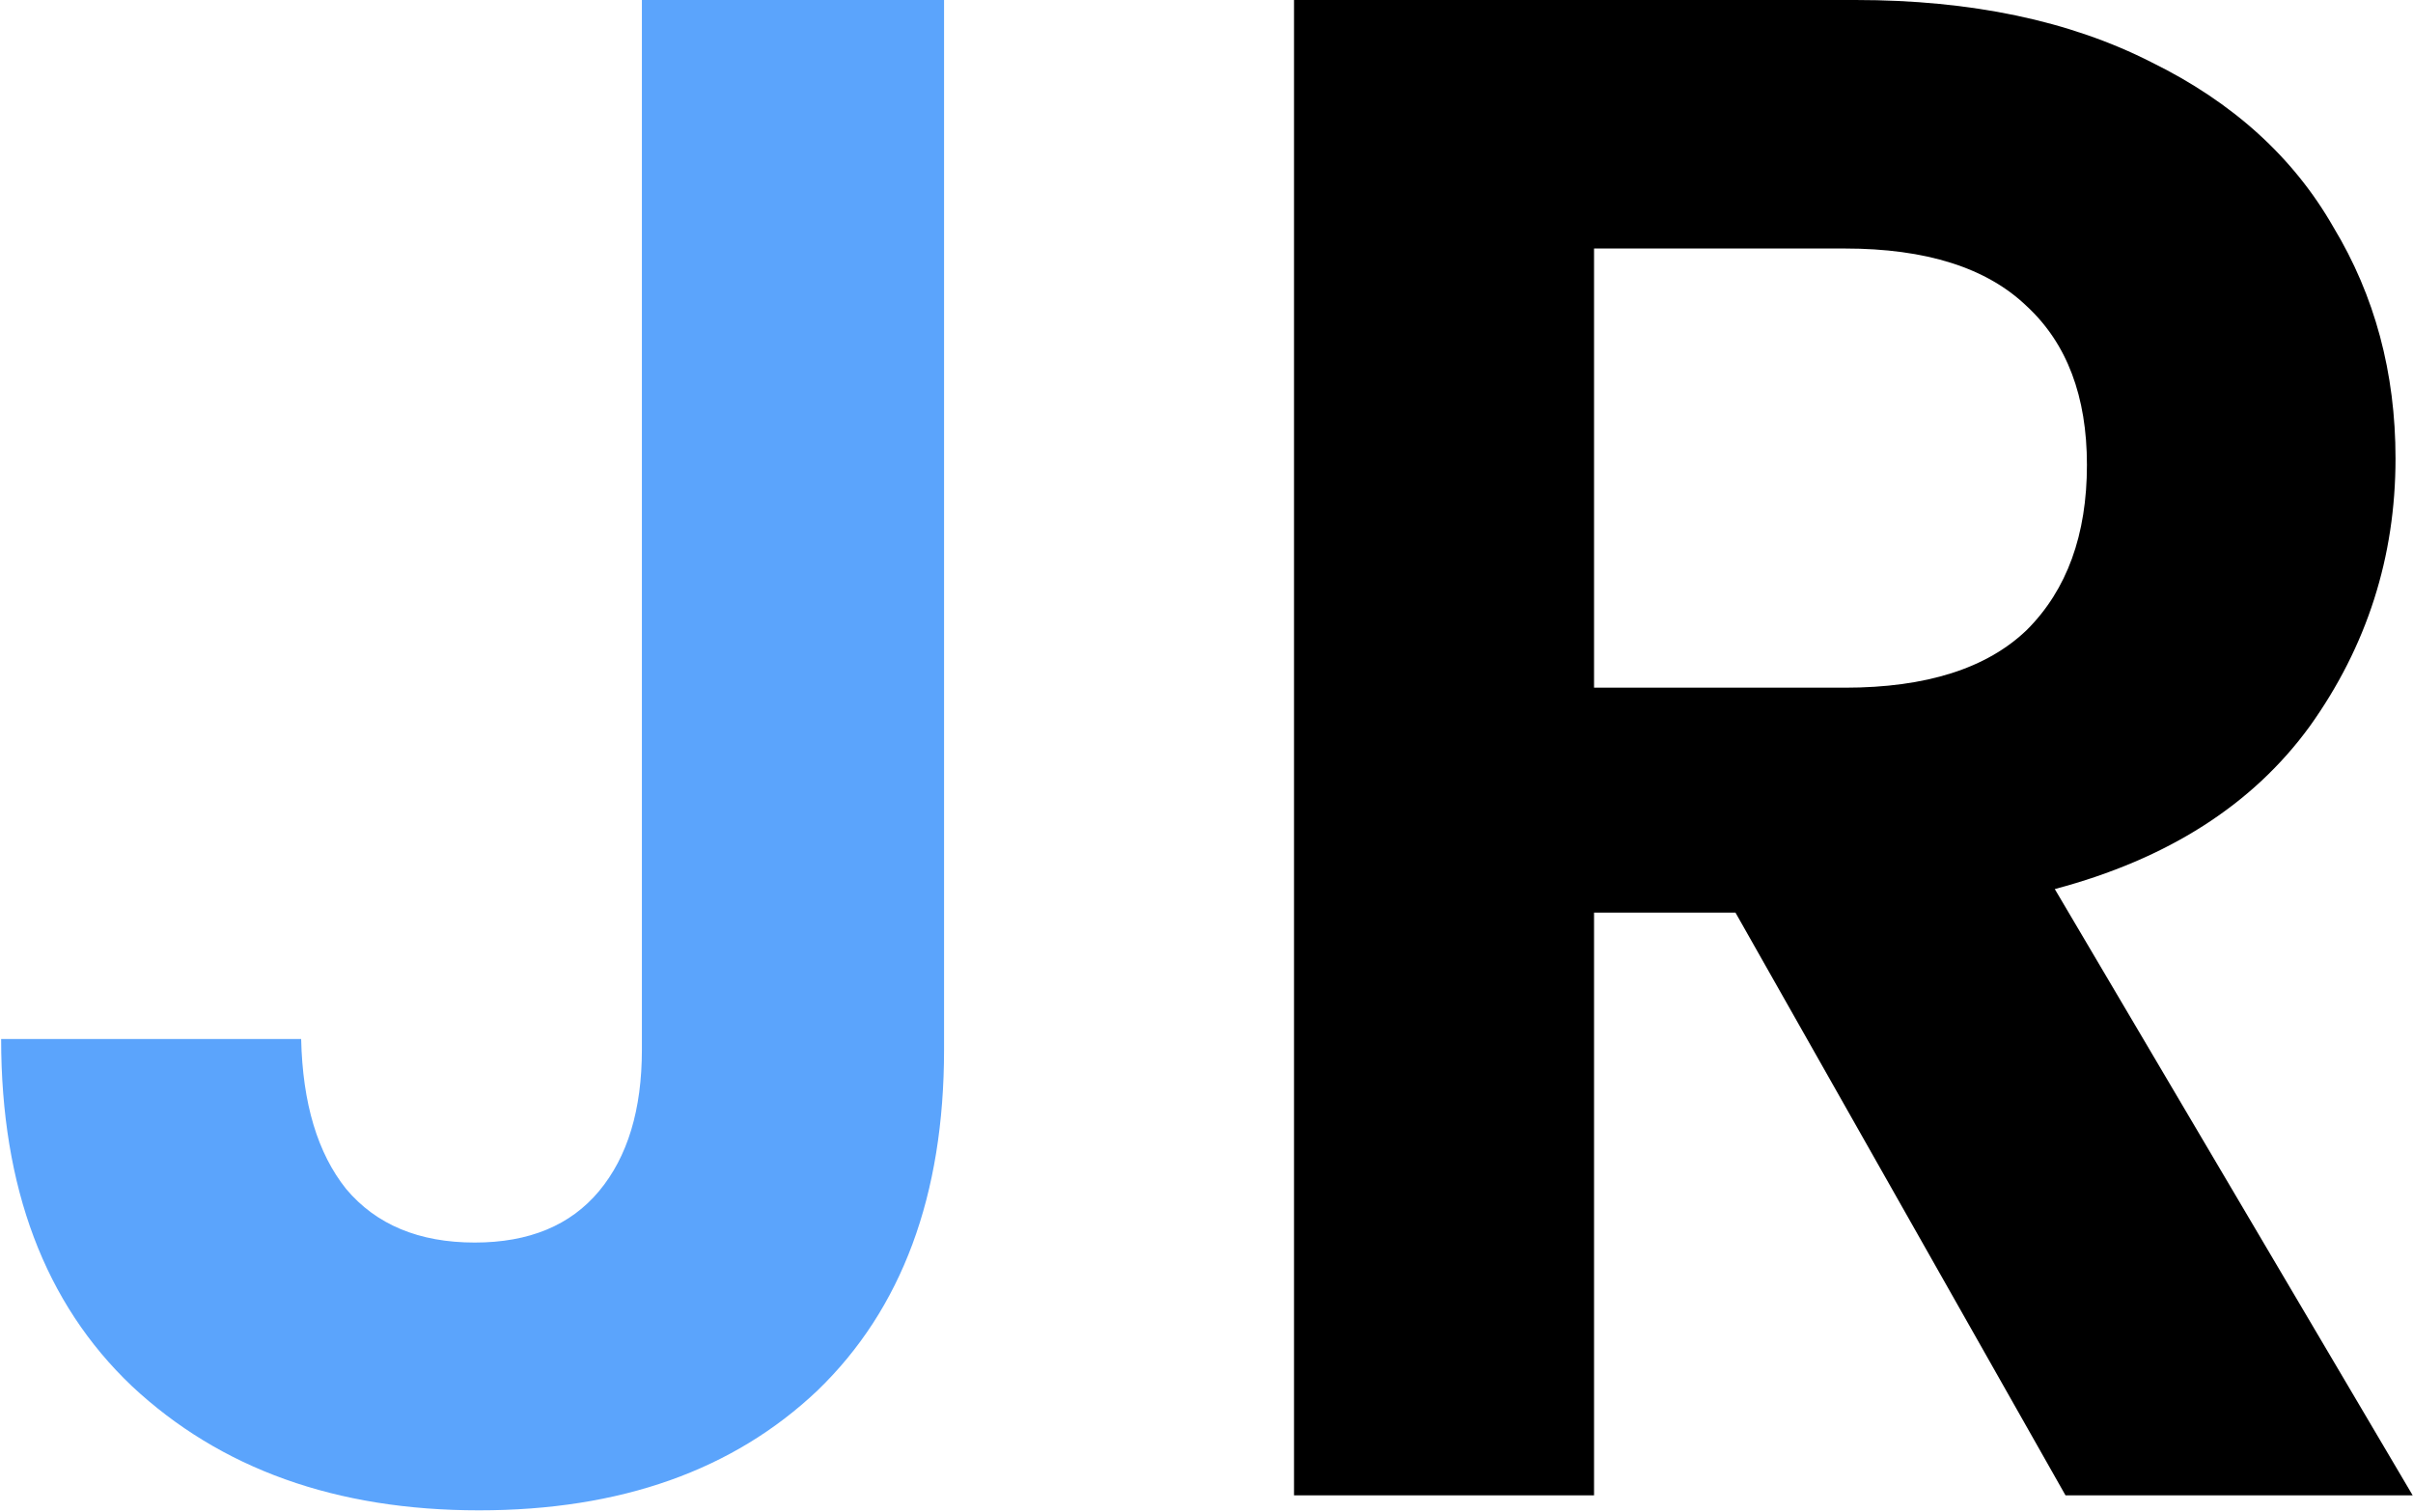 <svg width="563" height="353" viewBox="0 0 563 353" fill="none" xmlns="http://www.w3.org/2000/svg">
<path d="M220.266 -6.91414e-06V245C220.266 279 210.432 305.5 190.766 324.5C171.099 343.167 144.766 352.5 111.766 352.5C78.432 352.5 51.432 342.833 30.766 323.5C10.432 304.167 0.266 277.167 0.266 242.5H70.266C70.599 257.5 74.099 269.167 80.766 277.5C87.766 285.833 97.766 290 110.766 290C123.432 290 133.099 286 139.766 278C146.432 270 149.766 259 149.766 245V-6.91414e-06H220.266Z" fill="#5BA4FC"/>
<path d="M481.922 349L404.922 213H371.922V349H301.922V-6.91414e-06H432.922C459.922 -6.91414e-06 482.922 4.833 501.922 14.5C520.922 23.833 535.089 36.667 544.422 53C554.089 69 558.922 87 558.922 107C558.922 130 552.255 150.833 538.922 169.5C525.589 187.833 505.755 200.5 479.422 207.5L562.922 349H481.922ZM371.922 160.5H430.422C449.422 160.5 463.589 156 472.922 147C482.255 137.667 486.922 124.833 486.922 108.5C486.922 92.5 482.255 80.167 472.922 71.5C463.589 62.5 449.422 58 430.422 58H371.922V160.5Z" fill="black"/>
</svg>
